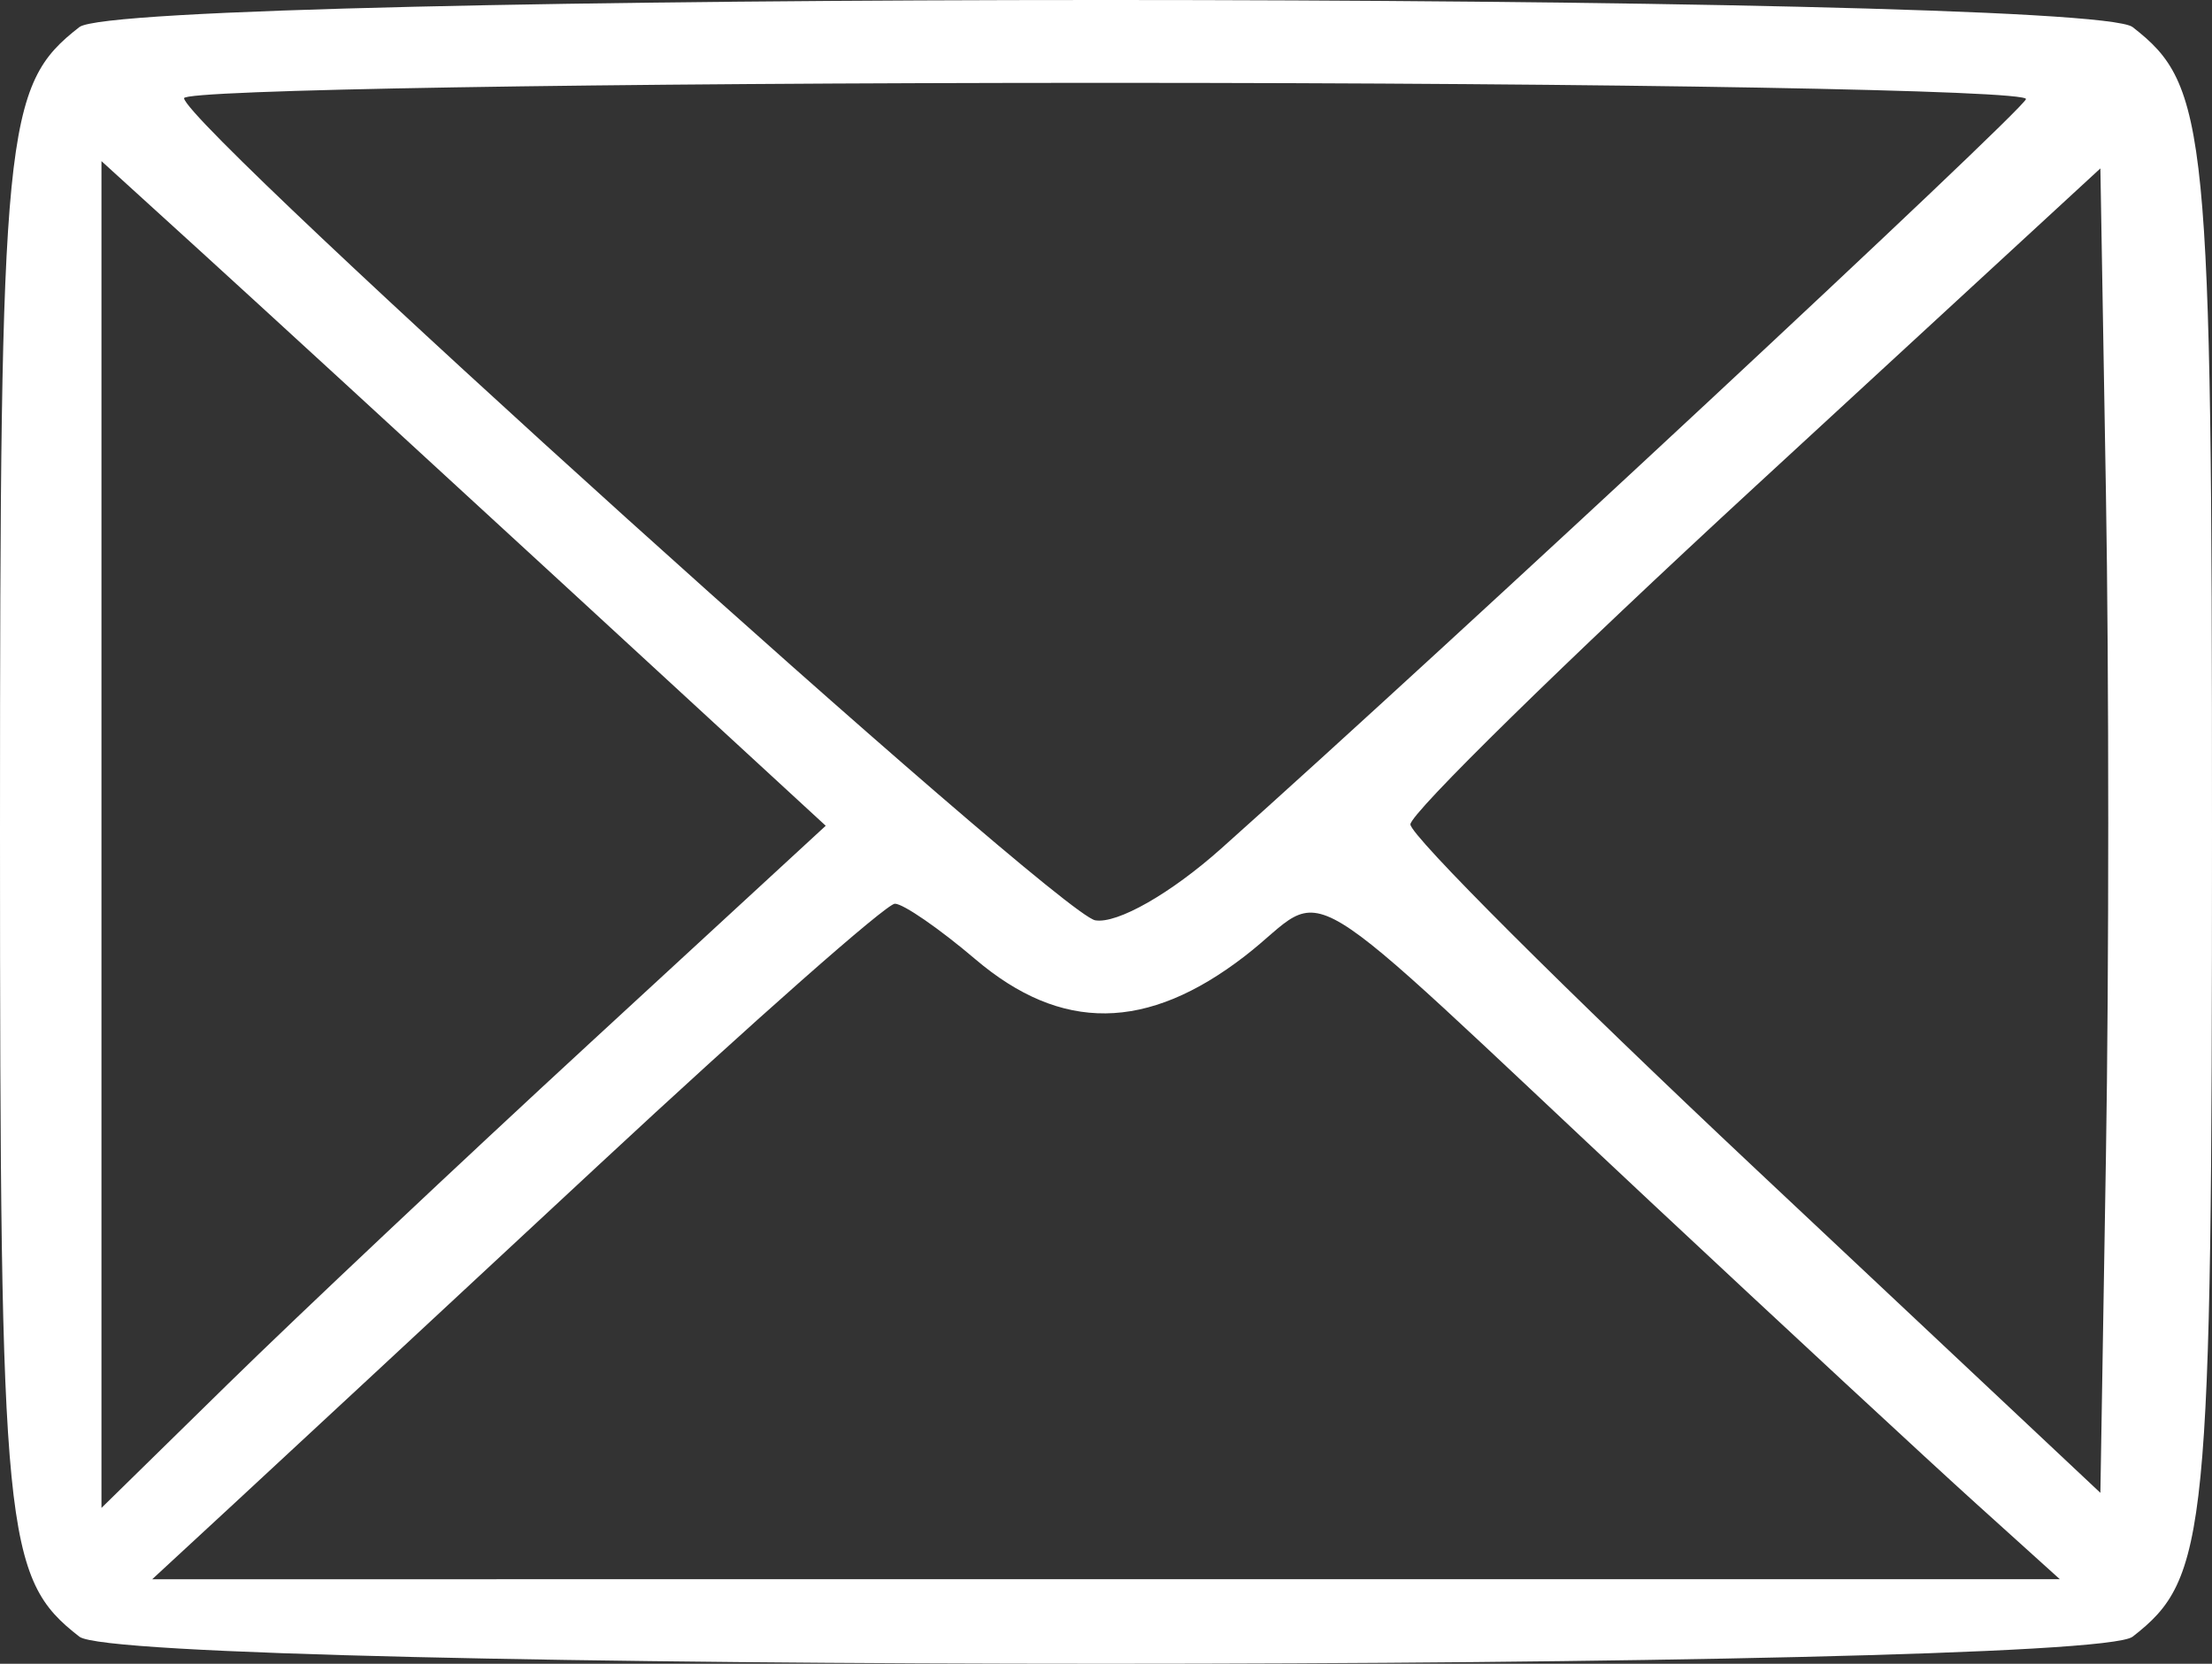 <svg width="109" height="82" viewBox="0 0 109 82" fill="none" xmlns="http://www.w3.org/2000/svg">
<rect x="0" y="0" width="109" height="82" fill="#333333" stroke="none"/>
<path fill-rule="evenodd" clip-rule="evenodd" d="M3.913 1.334C0.208 4.211 0 6.316 0 41C0 75.684 0.208 77.789 3.913 80.666C6.203 82.445 102.797 82.445 105.087 80.666C108.792 77.789 109 75.684 109 41C109 6.316 108.792 4.211 105.087 1.334C102.797 -0.445 6.203 -0.445 3.913 1.334ZM99.833 4.887C99.537 5.601 71.449 31.762 60.179 41.819C57.695 44.036 55.058 45.54 53.972 45.359C52.119 45.052 9.205 6.328 9.069 4.841C9.031 4.424 29.513 4.083 54.583 4.083C79.654 4.083 100.017 4.445 99.833 4.887ZM27.671 28.711L40.689 40.698L29.095 51.383C22.718 57.26 14.688 64.825 11.25 68.193L5 74.319V41.13V7.941L9.827 12.333C12.481 14.749 20.511 22.12 27.671 28.711ZM103.774 56.971L103.5 73.576L86.5 57.602C77.15 48.815 69.5 41.179 69.5 40.631C69.5 40.083 77.15 32.584 86.5 23.967L103.5 8.3L103.774 24.334C103.925 33.151 103.925 47.838 103.774 56.971ZM48.055 47.271C52.3 50.884 56.526 50.837 61.337 47.125C65.697 43.762 63.144 42.216 81.348 59.247C87.864 65.343 95.064 72.019 97.348 74.081L101.5 77.831L54.5 77.832L7.5 77.834L11.558 74.083C13.79 72.02 21.856 64.529 29.482 57.436C37.108 50.343 43.685 44.54 44.097 44.54C44.509 44.54 46.29 45.769 48.055 47.271Z" fill="white"/>
</svg>
